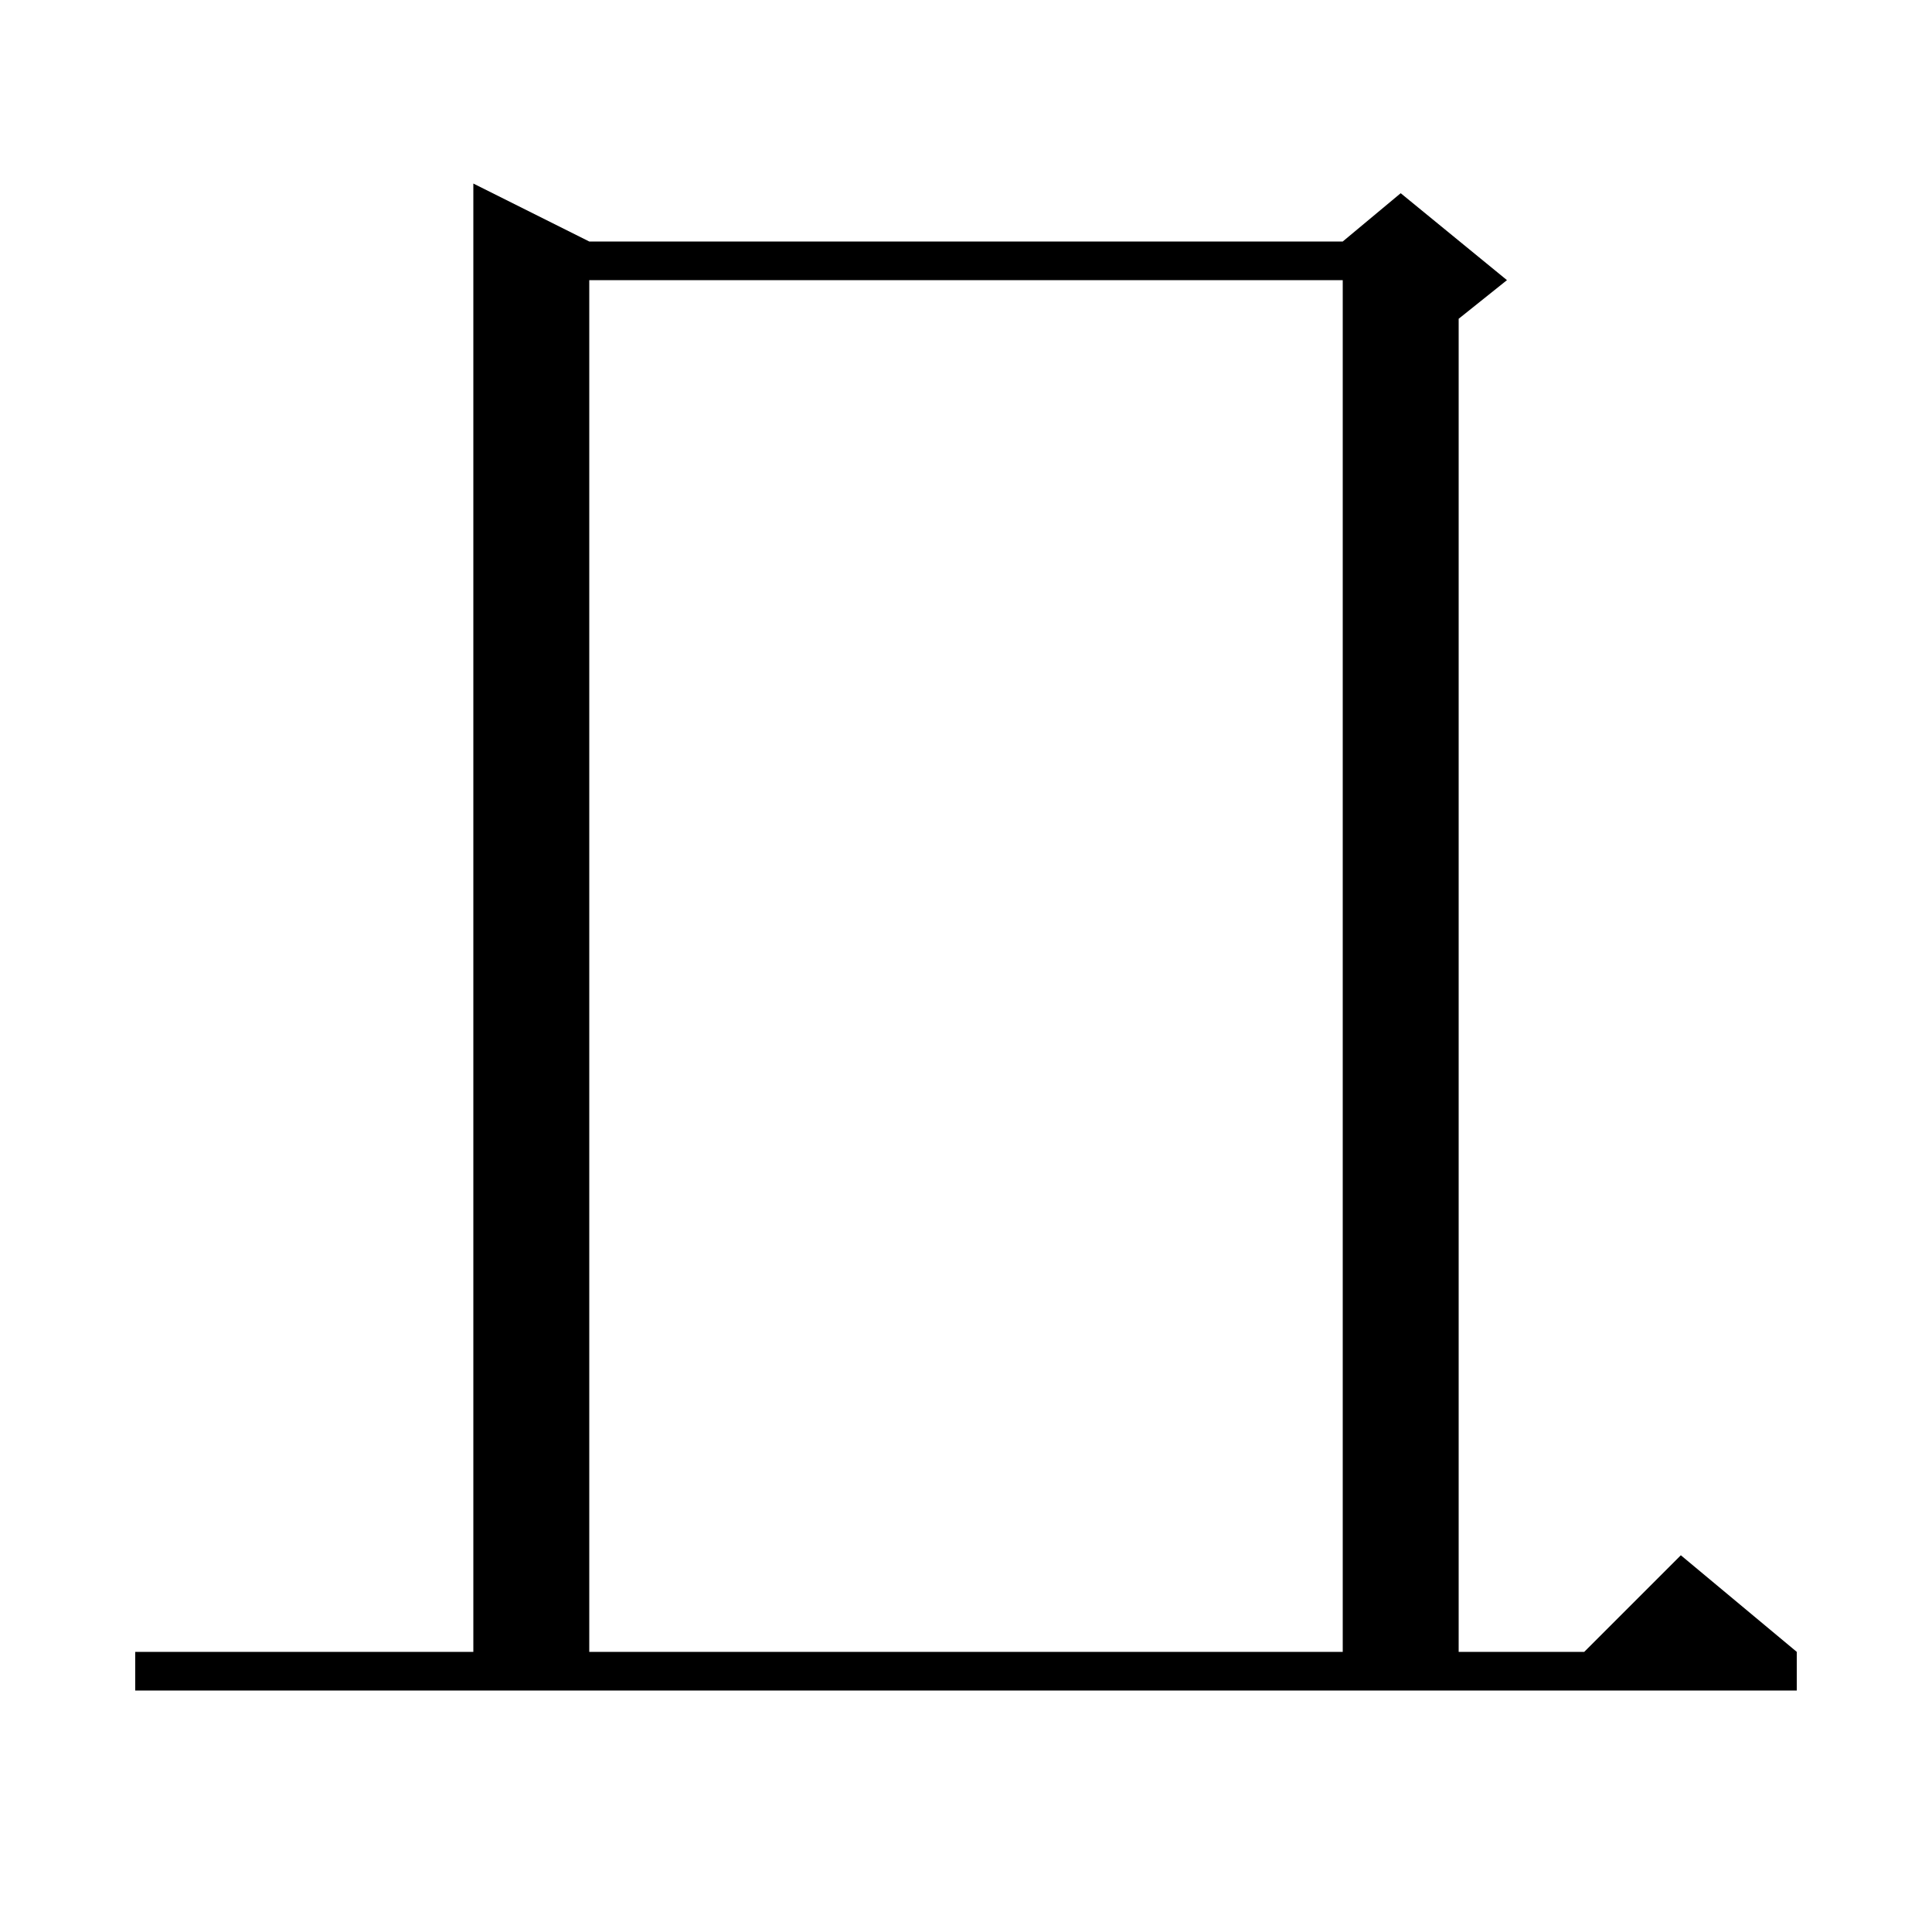 <svg xmlns="http://www.w3.org/2000/svg" xmlns:xlink="http://www.w3.org/1999/xlink" version="1.1" baseProfile="full" viewBox="0 0 200 200" width="200" height="200">
<g fill="black">
<path d="M 14.0 171.0 L 49.0 171.0 L 49.0 19.0 L 61.0 25.0 L 139.0 25.0 L 145.0 20.0 L 156.0 29.0 L 151.0 33.0 L 151.0 171.0 L 164.0 171.0 L 174.0 161.0 L 186.0 171.0 L 186.0 175.0 L 14.0 175.0 Z M 61.0 29.0 L 61.0 171.0 L 139.0 171.0 L 139.0 29.0 Z " />
</g>
</svg>
